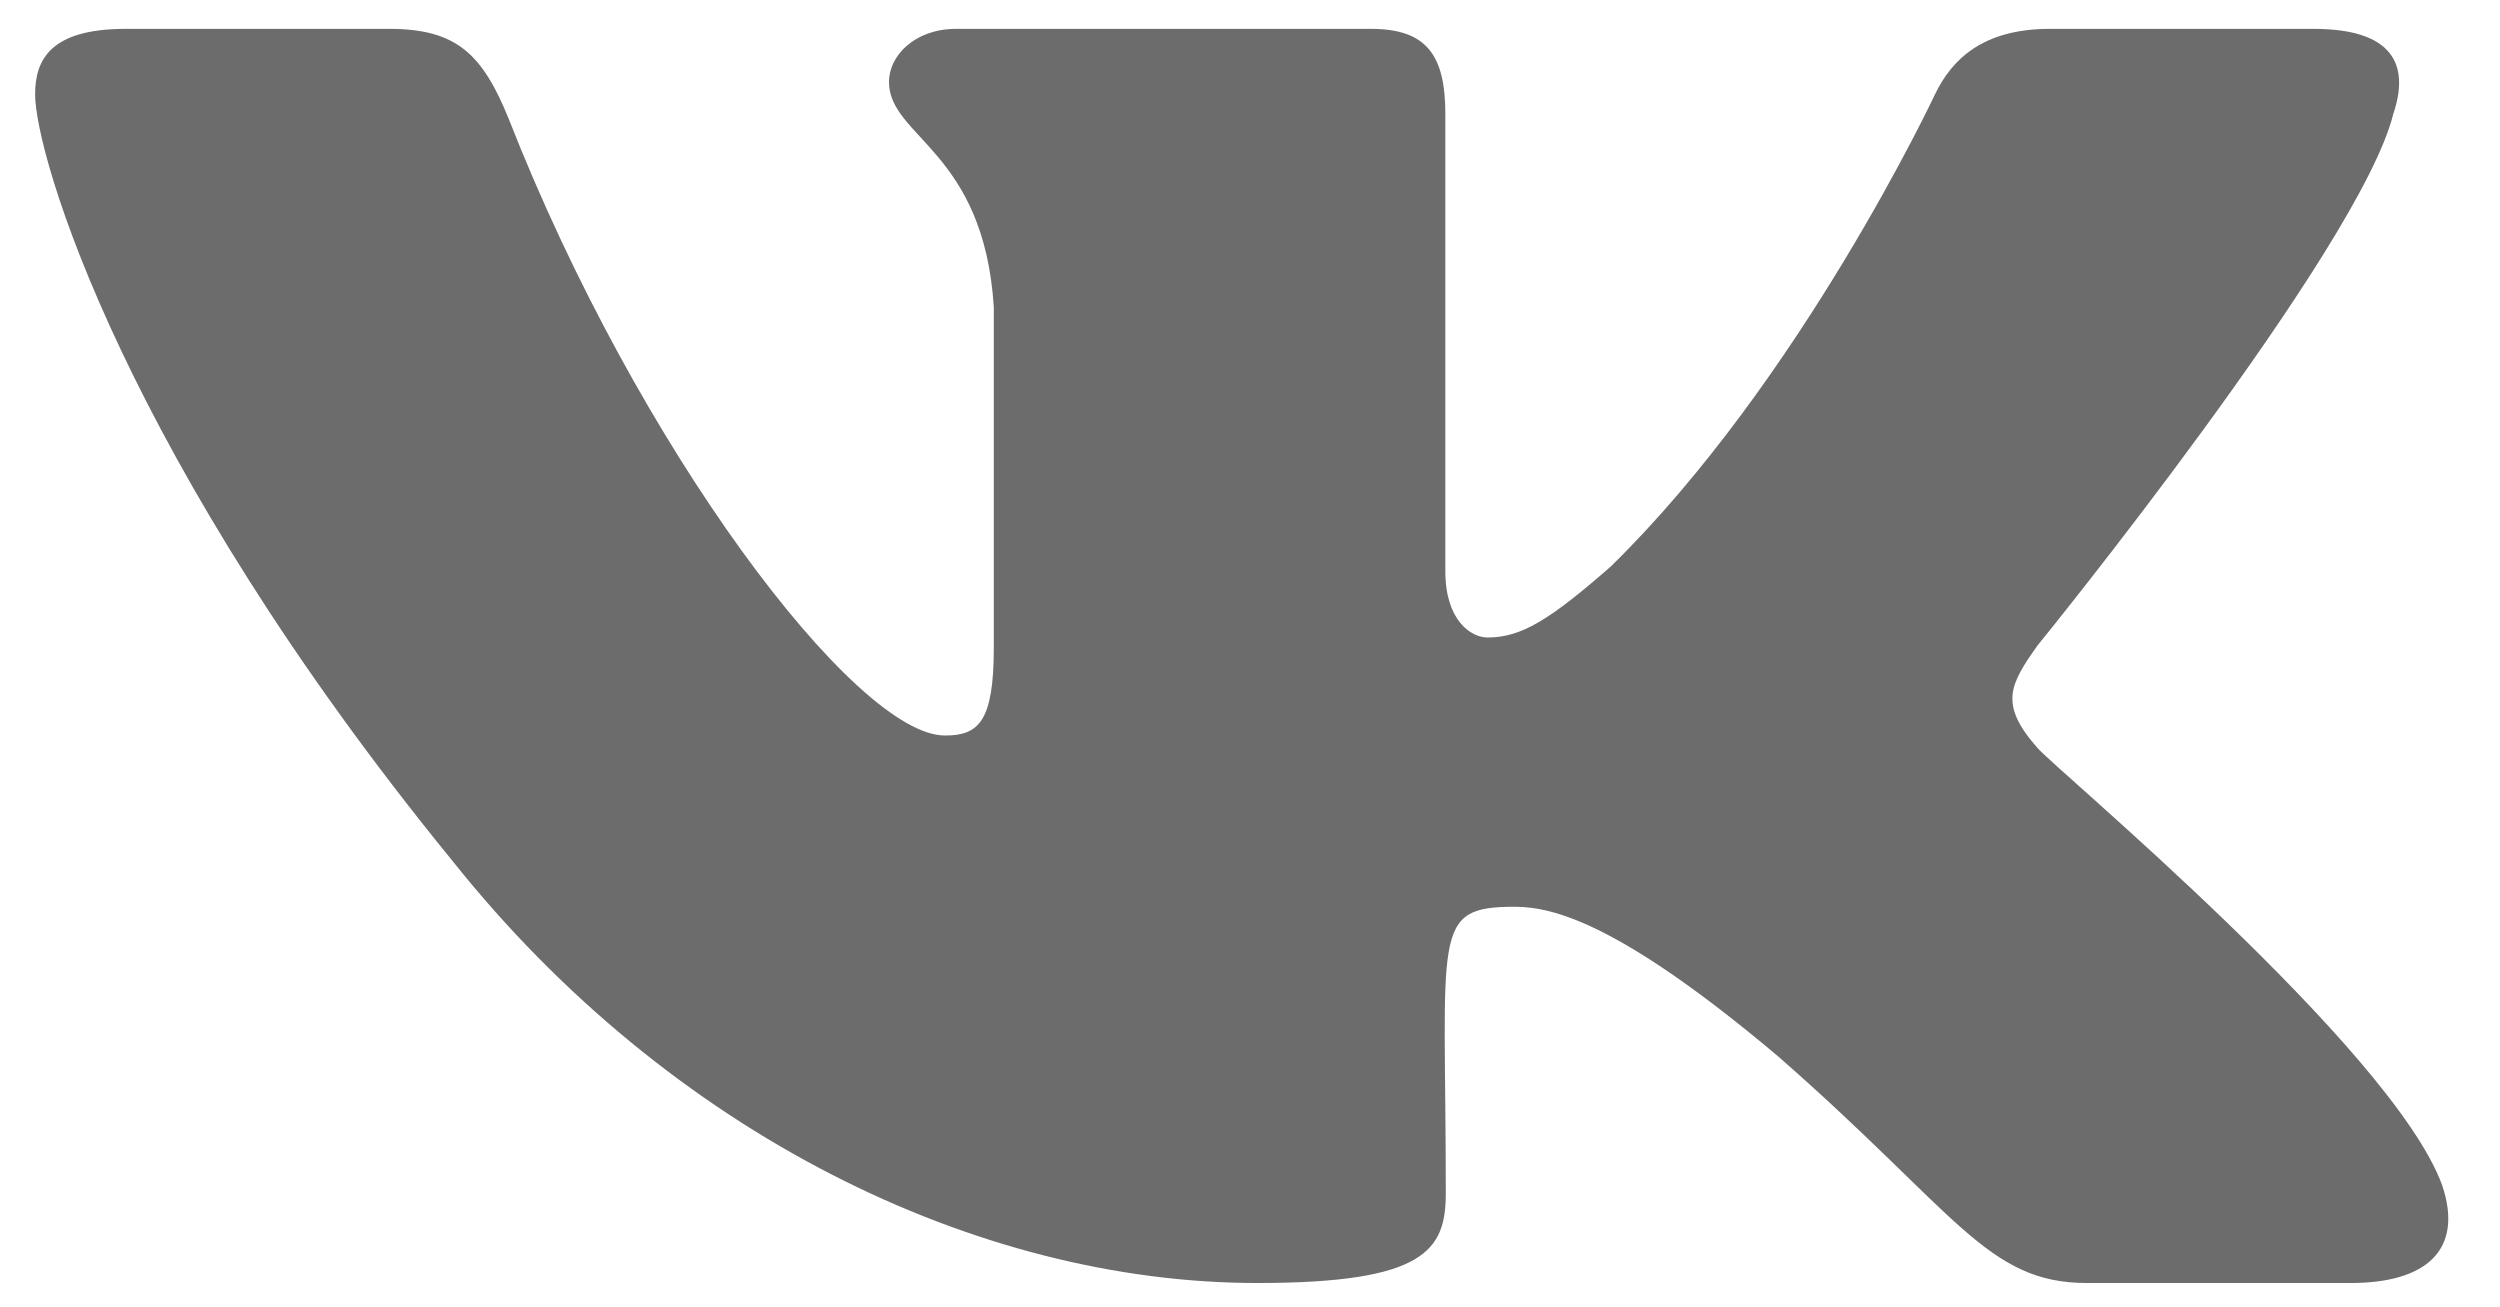 <svg width="44" height="23" viewBox="0 0 44 23" fill="none" xmlns="http://www.w3.org/2000/svg">
<path d="M42.122 2.005C42.414 1.143 42.122 0.508 40.719 0.508H36.075C34.892 0.508 34.348 1.053 34.056 1.66C34.056 1.66 31.691 6.702 28.348 9.972C27.267 10.917 26.771 11.22 26.18 11.22C25.888 11.22 25.438 10.917 25.438 10.055V2.005C25.438 0.97 25.107 0.508 24.13 0.508H16.828C16.087 0.508 15.646 0.991 15.646 1.44C15.646 2.419 17.317 2.647 17.491 5.406V11.393C17.491 12.704 17.223 12.945 16.631 12.945C15.054 12.945 11.222 7.882 8.952 2.088C8.494 0.964 8.045 0.508 6.854 0.508H2.21C0.886 0.508 0.618 1.053 0.618 1.66C0.618 2.736 2.195 8.082 7.958 15.145C11.798 19.967 17.207 22.581 22.127 22.581C25.084 22.581 25.446 22.002 25.446 21.002C25.446 16.394 25.178 15.959 26.66 15.959C27.346 15.959 28.529 16.263 31.289 18.587C34.443 21.346 34.963 22.581 36.729 22.581H41.373C42.698 22.581 43.368 22.002 42.981 20.857C42.098 18.449 36.13 13.497 35.862 13.166C35.176 12.393 35.373 12.048 35.862 11.358C35.87 11.351 41.539 4.371 42.122 2.005V2.005Z" fill="#6C6C6C"/>
</svg>
